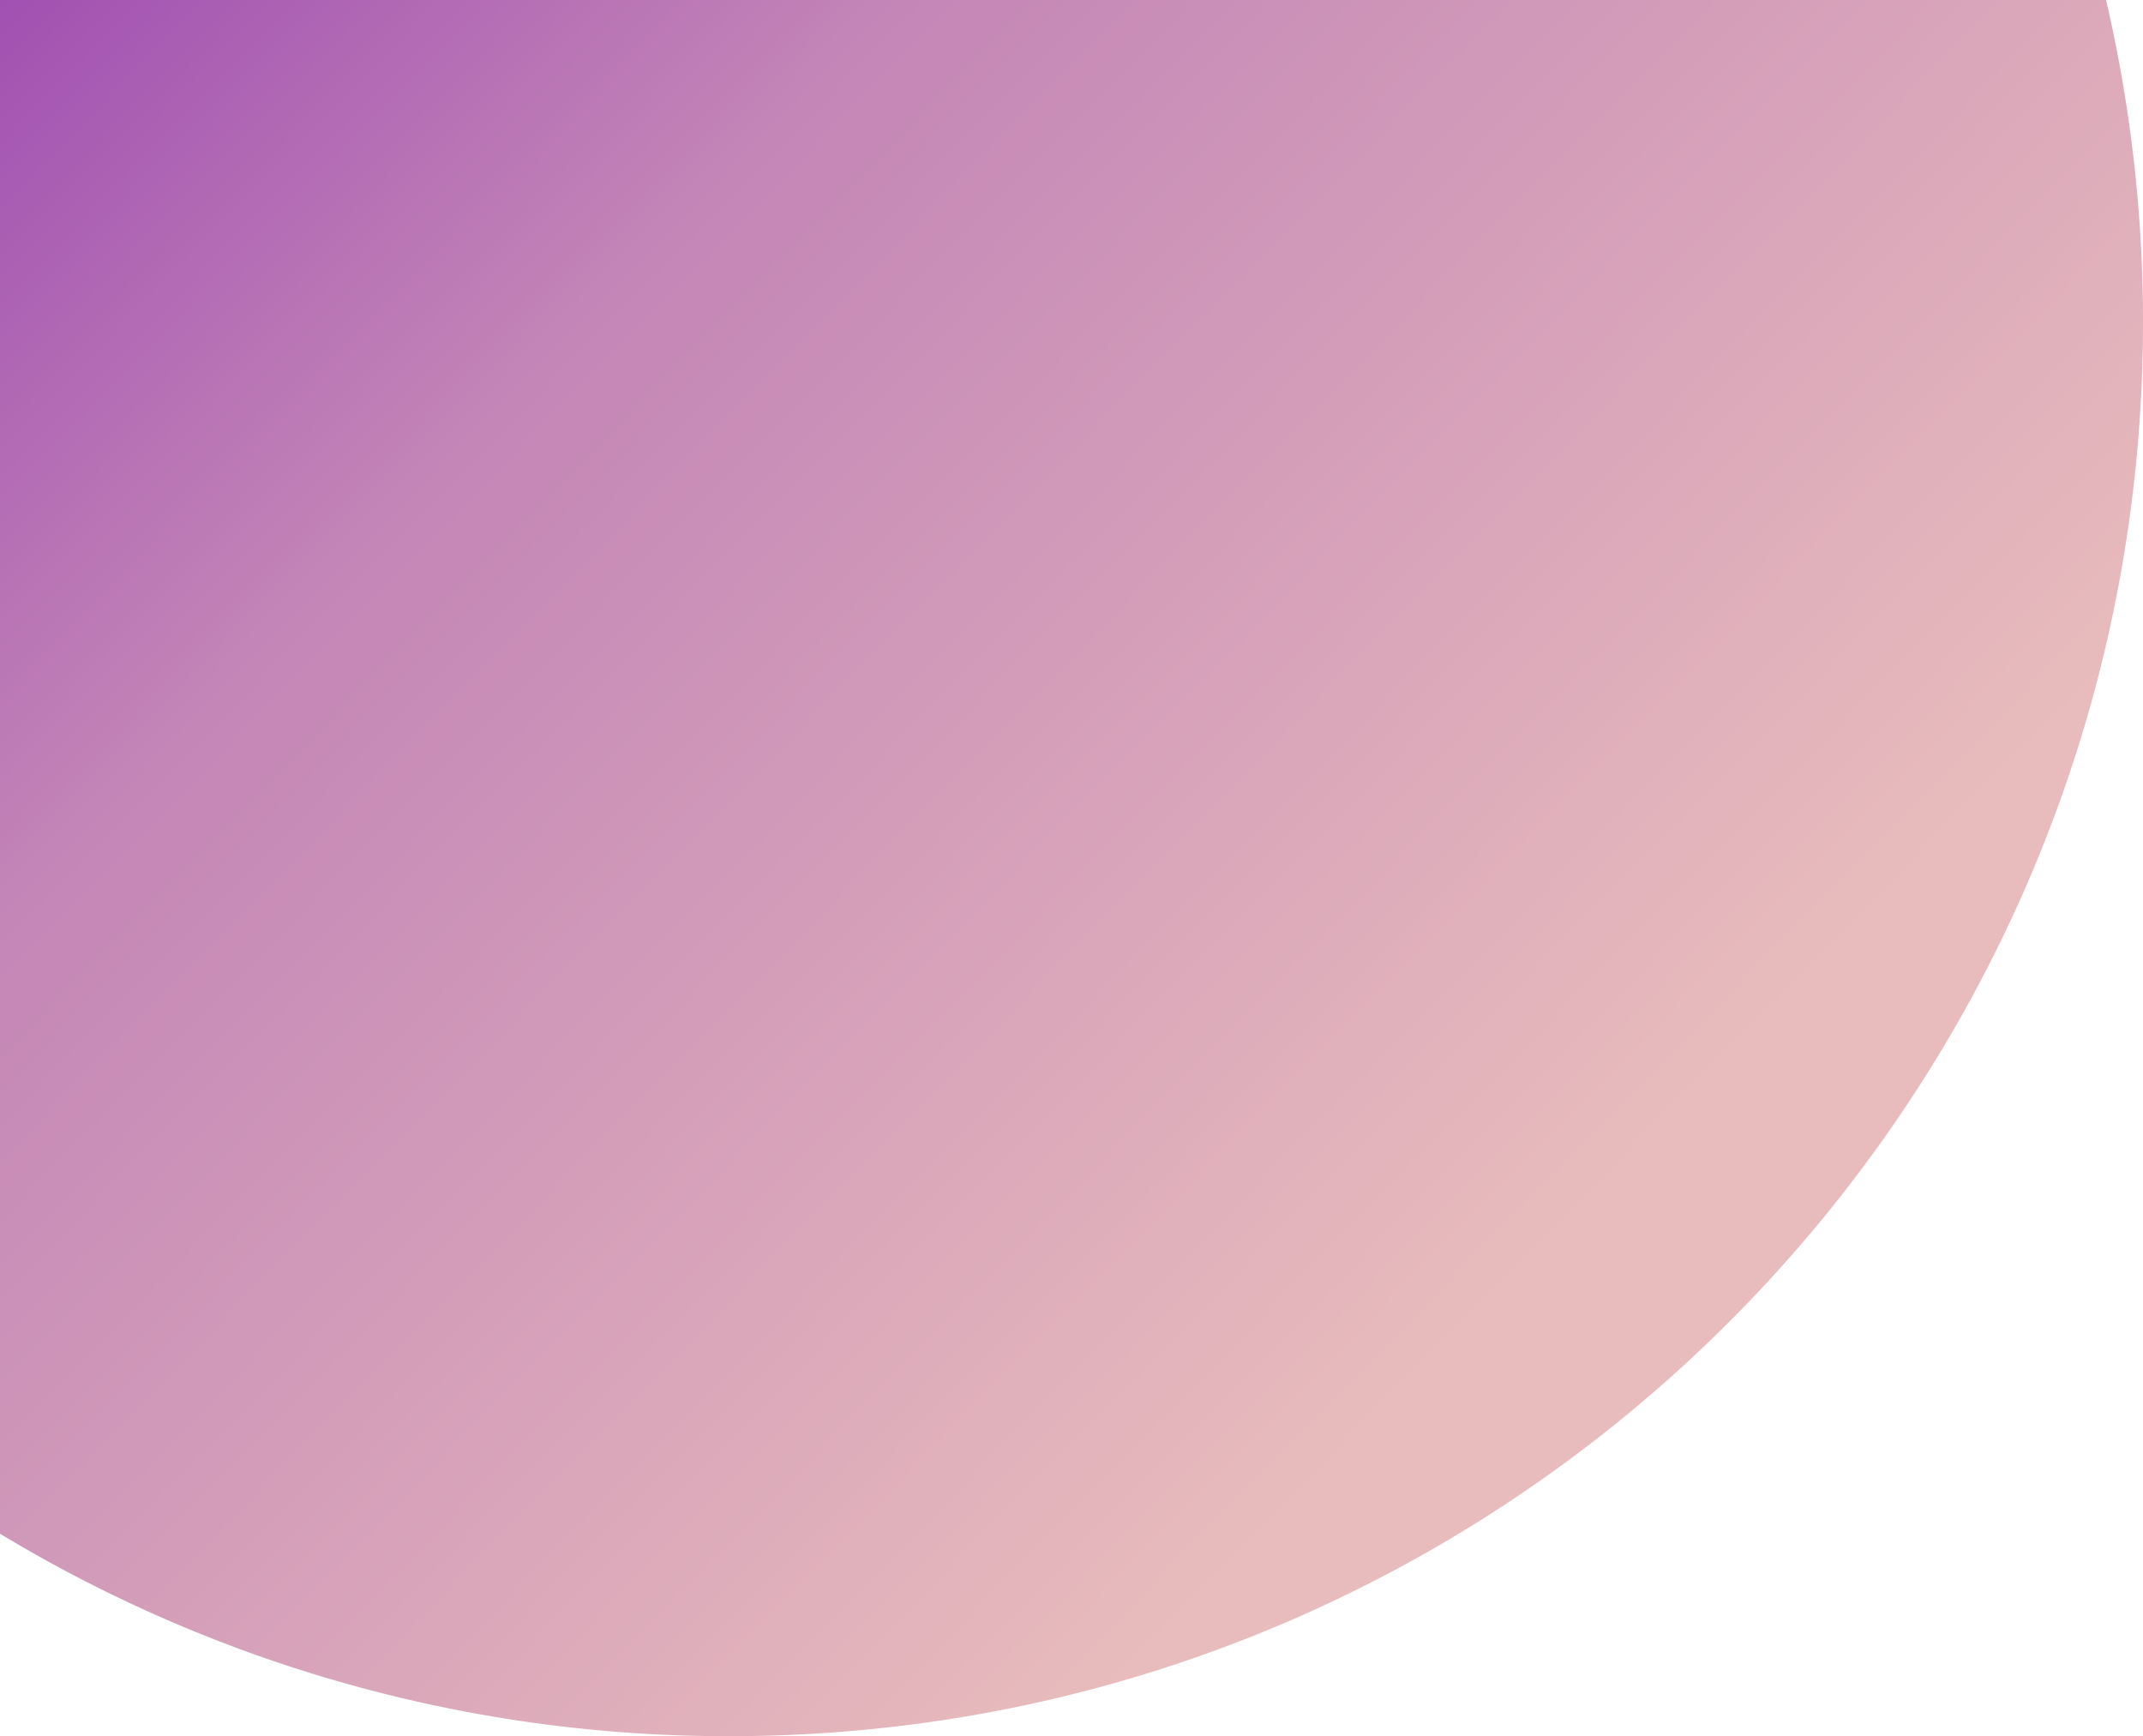 <svg id="Calque_1" data-name="Calque 1" xmlns="http://www.w3.org/2000/svg" xmlns:xlink="http://www.w3.org/1999/xlink" viewBox="0 0 1190 964"><defs><style>.cls-1{fill:url(#Dégradé_sans_nom);}</style><linearGradient id="Dégradé_sans_nom" x1="-318.57" y1="-456.68" x2="862.41" y2="697.04" gradientUnits="userSpaceOnUse"><stop offset="0" stop-color="#6c00aa"/><stop offset="0.55" stop-color="#c486b7"/><stop offset="1" stop-color="#e8bcbc"/></linearGradient></defs><title>circle_test</title><path class="cls-1" d="M1169.49,0H0V851.58A781.26,781.26,0,0,0,405,964c433.54,0,785-351.46,785-785A787.32,787.32,0,0,0,1169.49,0Z"/></svg>